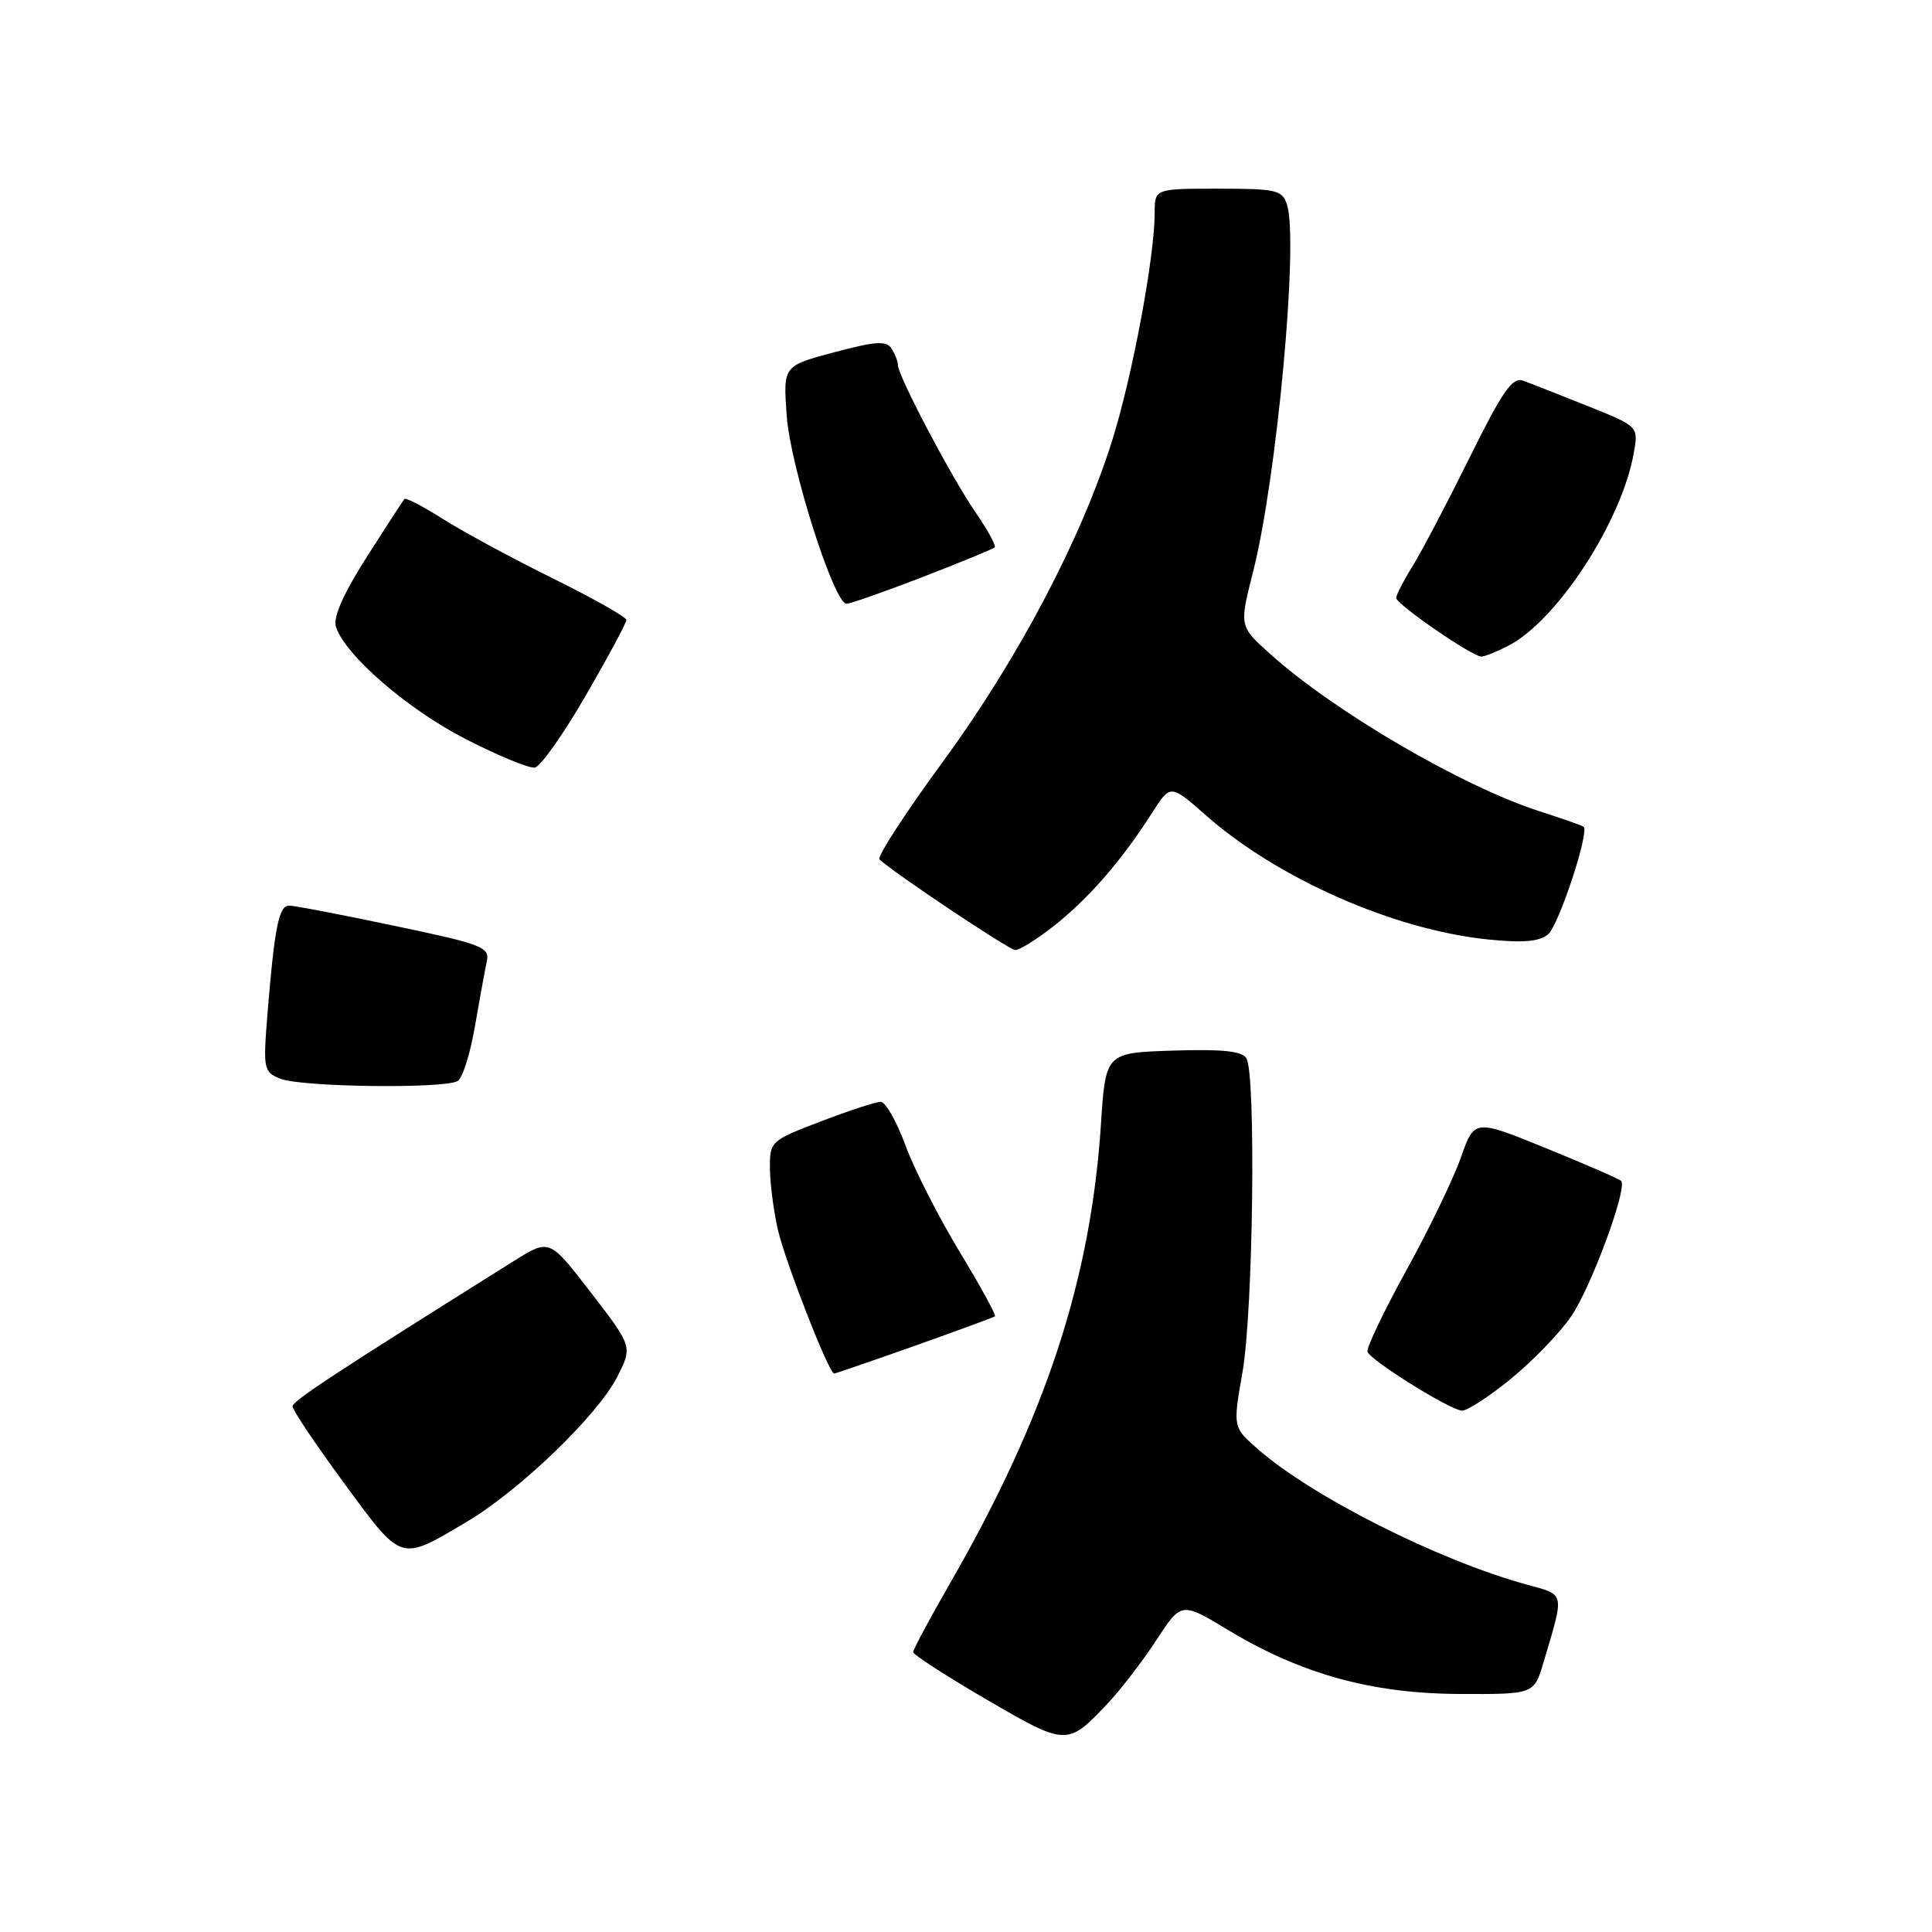 <?xml version="1.0" encoding="UTF-8" standalone="no"?>
<!DOCTYPE svg PUBLIC "-//W3C//DTD SVG 1.1//EN" "http://www.w3.org/Graphics/SVG/1.1/DTD/svg11.dtd" >
<svg xmlns="http://www.w3.org/2000/svg" xmlns:xlink="http://www.w3.org/1999/xlink" version="1.1" viewBox="0 0 256 256">
 <g >
 <path fill="currentColor"
d=" M 146.67 225.83 C 148.41 224.00 151.35 220.19 153.19 217.37 C 156.54 212.25 156.54 212.25 162.67 215.95 C 172.36 221.81 181.74 224.41 193.38 224.46 C 203.26 224.50 203.26 224.50 204.51 220.32 C 207.33 210.80 207.46 211.39 202.24 209.95 C 190.50 206.71 173.82 198.29 166.63 191.98 C 163.36 189.11 163.36 189.11 164.64 181.80 C 166.06 173.72 166.44 142.25 165.15 140.21 C 164.56 139.27 161.87 139.00 155.42 139.21 C 146.50 139.50 146.50 139.50 145.88 149.00 C 144.52 169.65 138.55 187.79 125.85 209.86 C 123.18 214.49 121.00 218.57 121.00 218.91 C 121.00 219.25 125.37 222.08 130.71 225.19 C 141.31 231.36 141.41 231.36 146.67 225.83 Z  M 61.83 201.66 C 68.82 197.52 79.18 187.55 81.77 182.47 C 83.82 178.44 83.82 178.44 78.31 171.29 C 72.81 164.14 72.81 164.14 68.15 167.05 C 44.29 182.01 38.79 185.61 38.77 186.35 C 38.75 186.82 41.83 191.41 45.62 196.56 C 53.35 207.07 52.92 206.93 61.83 201.66 Z  M 200.20 182.70 C 203.09 180.34 206.68 176.63 208.17 174.45 C 210.85 170.54 215.71 157.37 214.80 156.47 C 214.55 156.21 210.07 154.27 204.85 152.14 C 195.37 148.28 195.37 148.28 193.57 153.39 C 192.58 156.20 189.33 162.93 186.34 168.35 C 183.35 173.77 181.04 178.61 181.20 179.11 C 181.59 180.26 192.08 186.81 193.71 186.92 C 194.38 186.96 197.30 185.07 200.20 182.70 Z  M 121.18 178.34 C 126.85 176.32 131.65 174.56 131.84 174.42 C 132.02 174.27 129.91 170.41 127.13 165.83 C 124.36 161.25 121.13 154.91 119.97 151.75 C 118.81 148.59 117.34 146.00 116.70 146.00 C 116.06 146.00 112.50 147.16 108.77 148.59 C 102.10 151.14 102.00 151.23 102.02 154.84 C 102.04 156.85 102.51 160.49 103.07 162.93 C 104.05 167.19 109.84 182.00 110.52 182.00 C 110.70 182.00 115.50 180.35 121.18 178.34 Z  M 60.66 143.23 C 61.30 142.82 62.32 139.57 62.93 136.00 C 63.55 132.42 64.25 128.56 64.50 127.42 C 64.92 125.50 63.98 125.13 52.23 122.67 C 45.23 121.19 38.96 119.99 38.30 120.00 C 36.95 120.00 36.37 122.91 35.45 134.25 C 34.85 141.71 34.92 142.04 37.16 142.94 C 39.95 144.05 59.00 144.29 60.66 143.23 Z  M 139.81 122.56 C 144.36 118.93 148.67 113.96 152.66 107.70 C 155.09 103.90 155.09 103.90 159.78 108.03 C 169.29 116.41 184.64 123.18 197.05 124.47 C 201.75 124.96 203.94 124.78 205.11 123.82 C 206.54 122.64 210.64 110.23 209.83 109.55 C 209.65 109.39 207.03 108.47 204.00 107.50 C 193.69 104.17 176.69 94.23 168.21 86.57 C 164.21 82.96 164.21 82.96 166.05 75.73 C 169.19 63.31 172.09 32.01 170.54 27.14 C 169.92 25.18 169.17 25.00 161.43 25.00 C 153.00 25.00 153.00 25.00 153.00 28.25 C 152.99 34.02 150.09 49.62 147.43 58.17 C 143.37 71.24 134.92 87.30 124.98 100.87 C 119.99 107.68 116.19 113.53 116.54 113.87 C 118.08 115.42 133.60 125.80 134.50 125.88 C 135.05 125.94 137.44 124.44 139.81 122.56 Z  M 77.61 92.17 C 80.58 87.05 83.00 82.53 83.00 82.15 C 83.00 81.77 78.61 79.28 73.25 76.64 C 67.89 73.99 61.35 70.45 58.71 68.78 C 56.08 67.11 53.77 65.91 53.59 66.12 C 53.40 66.33 51.15 69.80 48.58 73.83 C 45.49 78.69 44.12 81.79 44.51 83.04 C 45.71 86.80 53.97 93.96 61.65 97.90 C 65.97 100.12 70.11 101.83 70.86 101.71 C 71.61 101.60 74.65 97.30 77.61 92.17 Z  M 199.87 85.56 C 206.35 82.22 214.91 69.05 216.49 60.00 C 217.11 56.50 217.11 56.50 210.30 53.77 C 206.56 52.28 202.73 50.77 201.79 50.43 C 200.40 49.93 199.04 51.91 194.72 60.66 C 191.77 66.62 188.38 73.08 187.18 75.00 C 185.99 76.92 185.01 78.83 185.00 79.22 C 185.00 80.06 195.07 87.00 196.29 87.00 C 196.73 87.00 198.35 86.35 199.87 85.56 Z  M 122.25 76.46 C 127.29 74.51 131.59 72.74 131.80 72.53 C 132.02 72.32 130.86 70.20 129.22 67.82 C 126.04 63.19 119.01 49.85 118.98 48.38 C 118.98 47.90 118.59 46.91 118.14 46.19 C 117.46 45.12 116.05 45.21 110.53 46.68 C 103.77 48.48 103.77 48.48 104.24 55.06 C 104.72 61.81 110.51 80.00 112.17 80.00 C 112.67 80.00 117.20 78.41 122.25 76.46 Z "/>
</g>
</svg>
